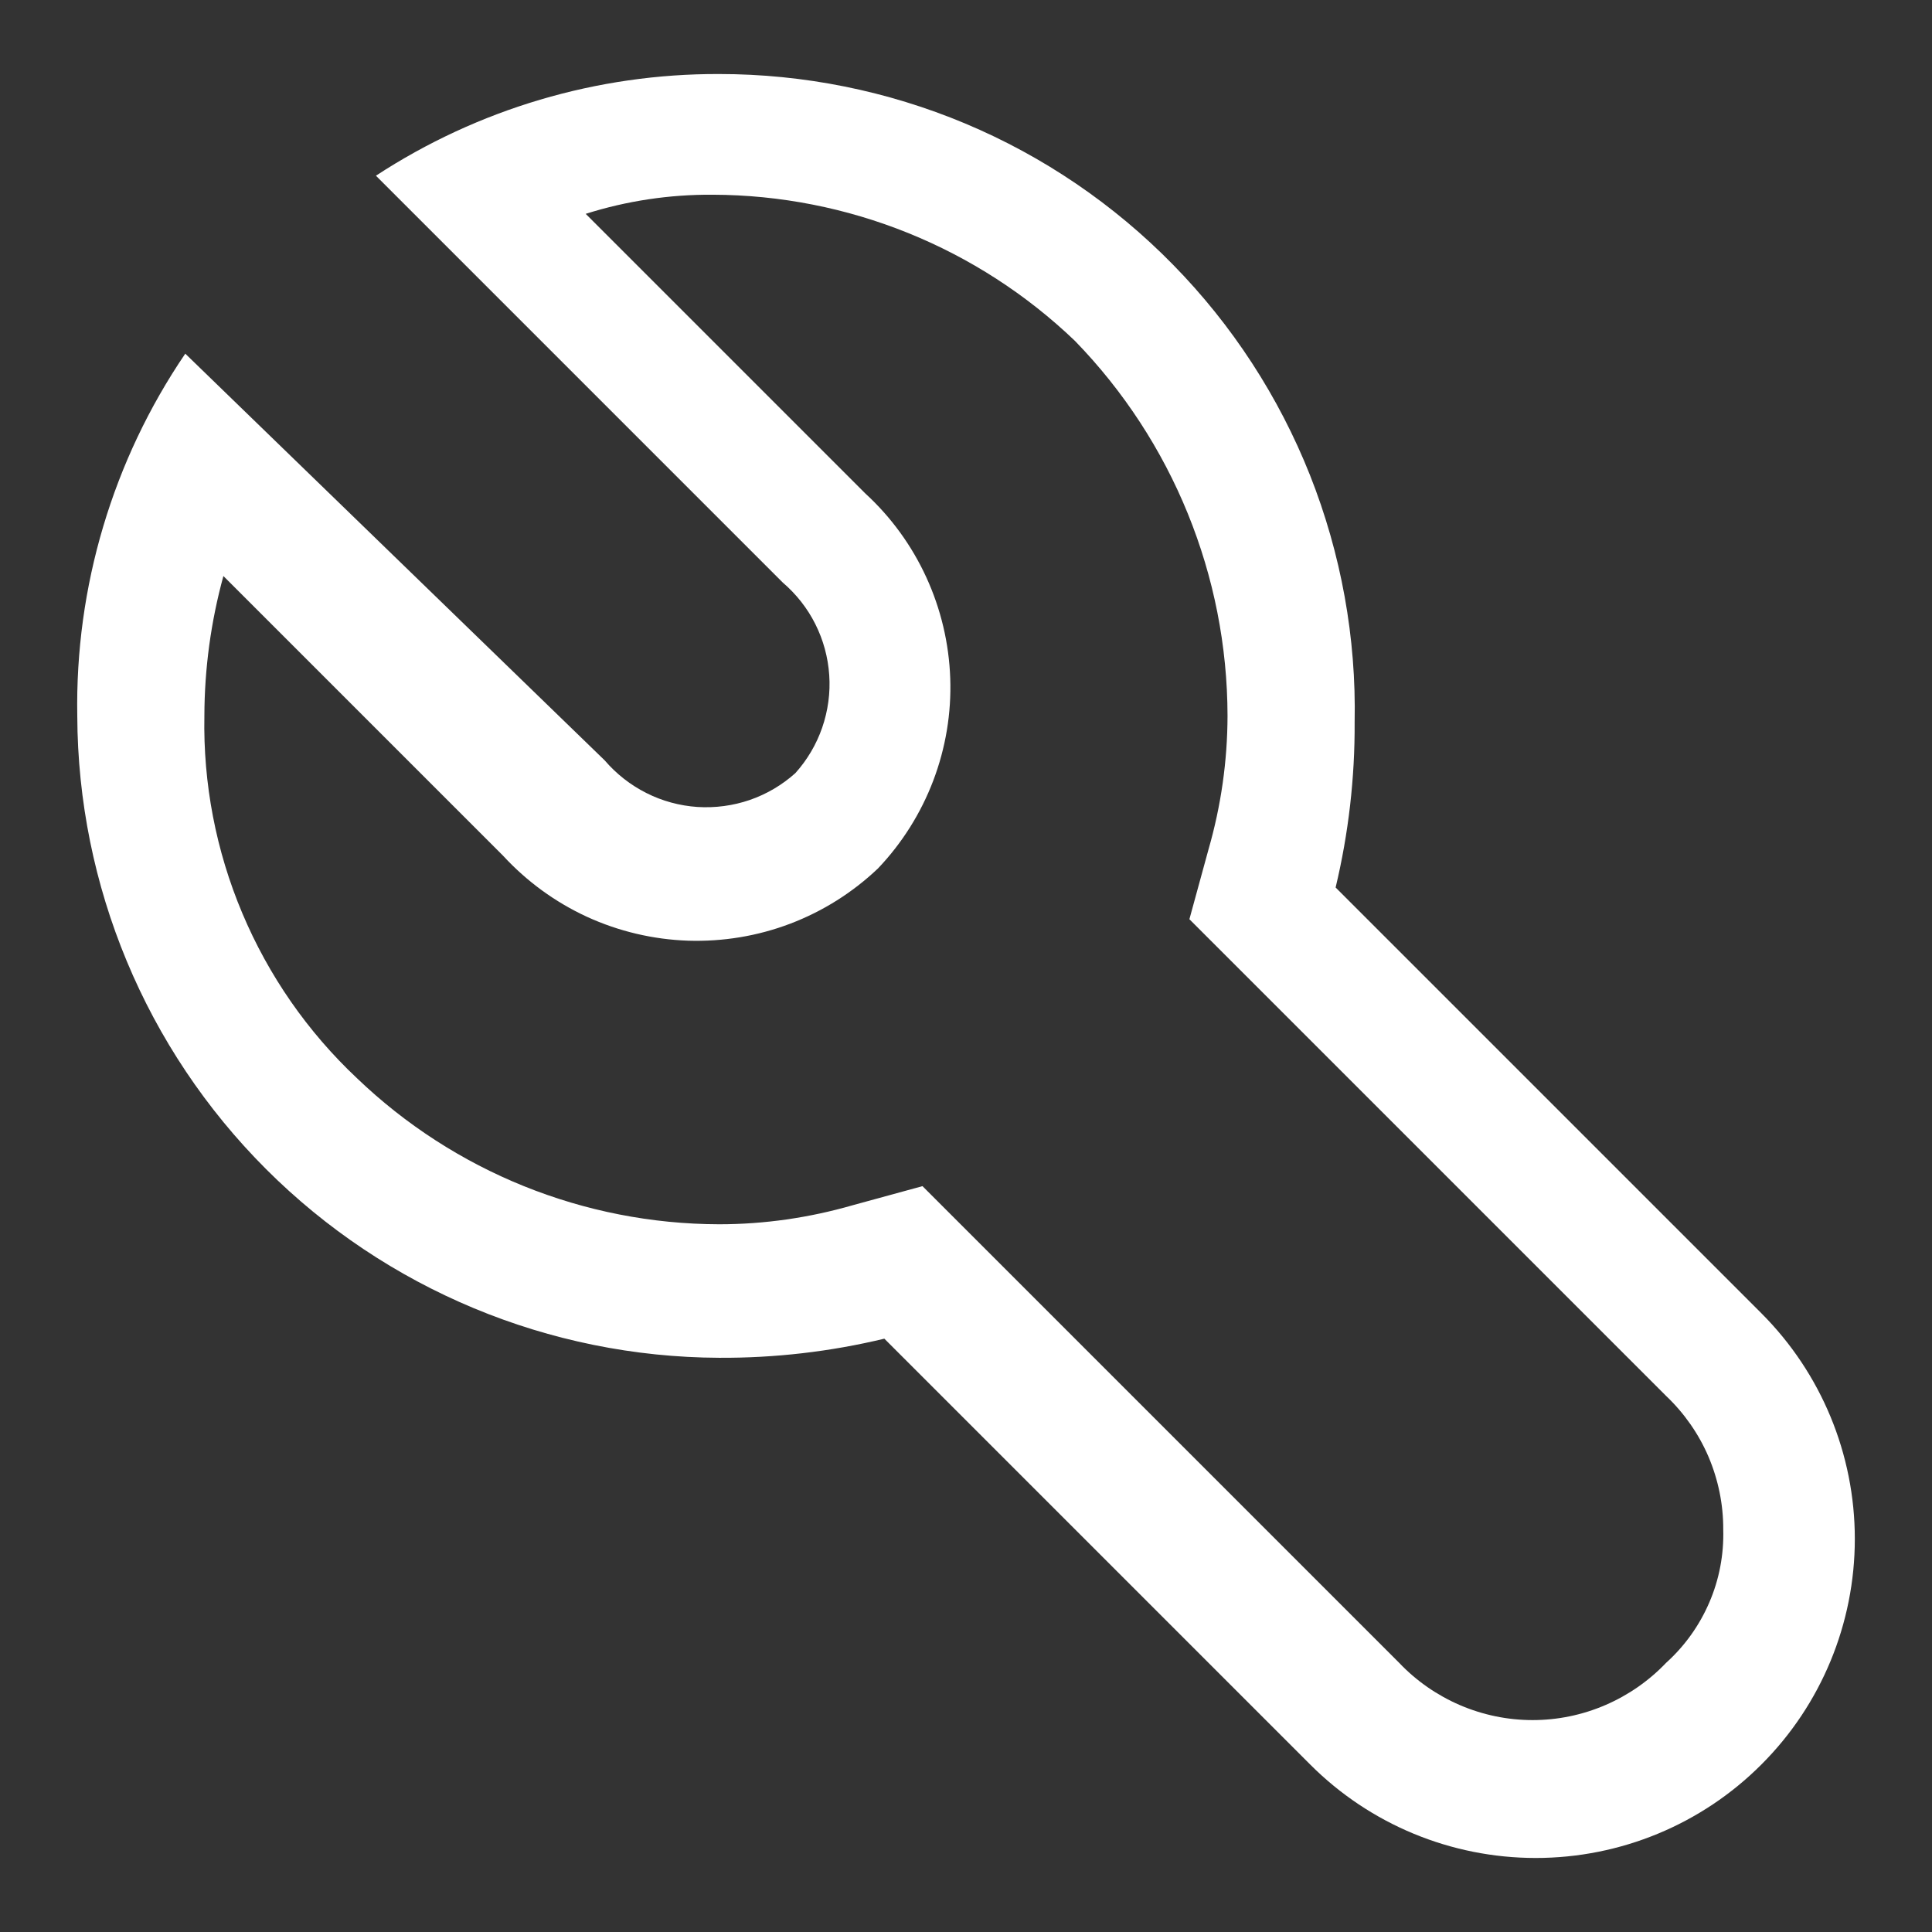 <svg width="19" height="19" viewBox="0 0 19 19" fill="none" xmlns="http://www.w3.org/2000/svg">
<rect x="0" y="0" width="19" height="19" fill="#333333" stroke="none"/>
<path d="M7.072 0.728C5.874 0.724 4.7 1.072 3.697 1.728L7.697 5.728C7.83 5.842 7.94 5.981 8.018 6.137C8.097 6.294 8.143 6.464 8.155 6.639C8.167 6.814 8.143 6.989 8.086 7.155C8.029 7.32 7.939 7.473 7.822 7.603C7.692 7.72 7.539 7.81 7.374 7.867C7.208 7.924 7.033 7.947 6.858 7.936C6.684 7.924 6.513 7.878 6.357 7.799C6.2 7.72 6.061 7.611 5.947 7.478L1.822 3.478C1.109 4.527 0.738 5.772 0.76 7.04C0.766 8.713 1.433 10.314 2.616 11.497C3.798 12.679 5.4 13.346 7.072 13.353C7.619 13.356 8.165 13.293 8.697 13.165L12.885 17.353C13.473 17.942 14.271 18.272 15.103 18.272C15.936 18.272 16.734 17.942 17.322 17.353C17.911 16.765 18.241 15.966 18.241 15.134C18.241 14.302 17.911 13.504 17.322 12.915L13.135 8.728C13.262 8.196 13.325 7.65 13.322 7.103C13.339 6.272 13.189 5.446 12.883 4.673C12.576 3.9 12.118 3.196 11.536 2.603C10.954 2.009 10.26 1.537 9.493 1.215C8.727 0.894 7.904 0.728 7.072 0.728ZM12.072 7.04C12.071 7.485 12.008 7.926 11.885 8.353L11.697 9.04L12.197 9.54L16.385 13.728C16.563 13.897 16.705 14.1 16.802 14.326C16.898 14.552 16.948 14.795 16.947 15.04C16.954 15.287 16.908 15.532 16.81 15.759C16.713 15.985 16.568 16.188 16.385 16.353C16.215 16.531 16.012 16.672 15.786 16.769C15.561 16.866 15.318 16.916 15.072 16.916C14.827 16.916 14.584 16.866 14.358 16.769C14.133 16.672 13.929 16.531 13.76 16.353L9.572 12.165L9.072 11.665L8.385 11.853C7.958 11.976 7.516 12.04 7.072 12.04C5.744 12.037 4.468 11.522 3.51 10.603C3.025 10.147 2.641 9.594 2.383 8.981C2.124 8.367 1.997 7.706 2.01 7.04C2.011 6.576 2.074 6.113 2.197 5.665L4.947 8.415C5.18 8.668 5.46 8.872 5.772 9.016C6.084 9.159 6.422 9.239 6.765 9.251C7.108 9.262 7.45 9.206 7.771 9.084C8.092 8.962 8.386 8.777 8.635 8.54C8.871 8.292 9.056 7.998 9.178 7.677C9.3 7.356 9.357 7.014 9.345 6.671C9.333 6.327 9.253 5.99 9.11 5.678C8.967 5.366 8.763 5.085 8.51 4.853L5.76 2.103C6.164 1.975 6.586 1.912 7.01 1.915C8.338 1.919 9.613 2.434 10.572 3.353C11.532 4.341 12.07 5.663 12.072 7.04Z" fill="white"/>
</svg>
